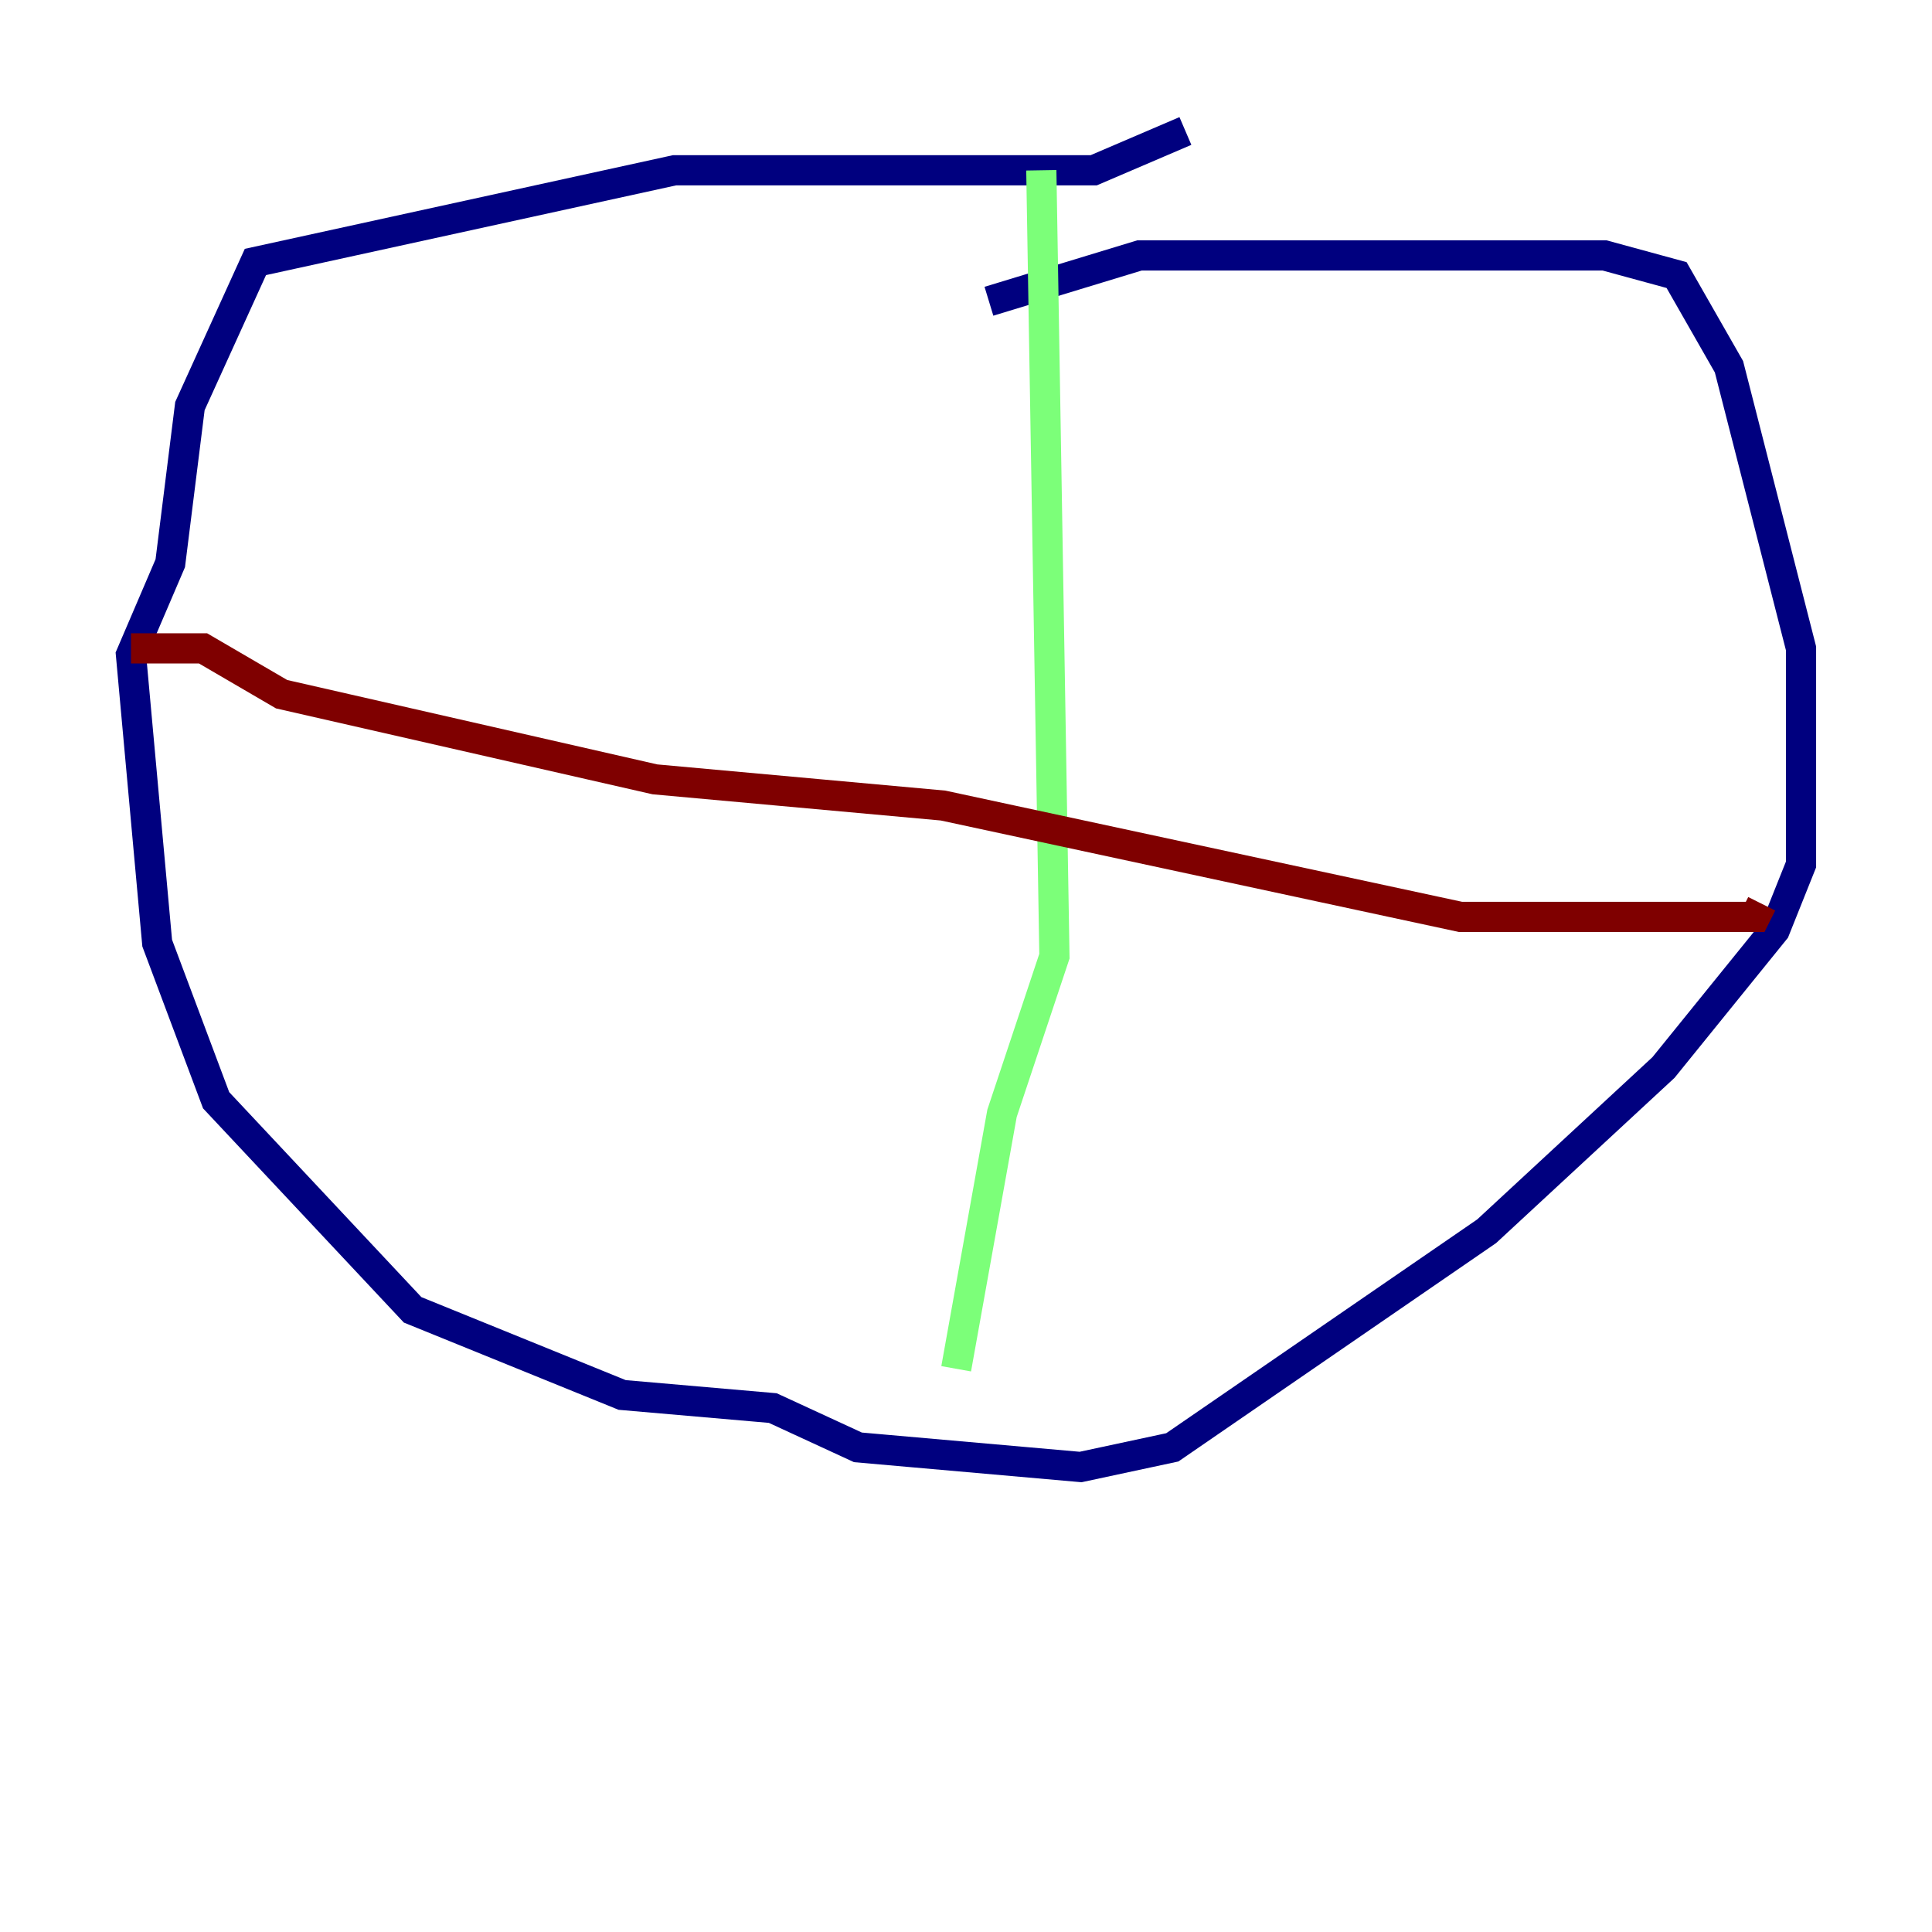 <?xml version="1.0" encoding="utf-8" ?>
<svg baseProfile="tiny" height="128" version="1.2" viewBox="0,0,128,128" width="128" xmlns="http://www.w3.org/2000/svg" xmlns:ev="http://www.w3.org/2001/xml-events" xmlns:xlink="http://www.w3.org/1999/xlink"><defs /><polyline fill="none" points="78.536,8.678 72.461,11.281 44.691,11.281 16.922,17.356 12.583,26.902 11.281,37.315 8.678,43.39 10.414,62.481 14.319,72.895 27.336,86.78 41.22,92.42 51.2,93.288 56.841,95.891 71.593,97.193 77.668,95.891 98.495,81.573 110.21,70.725 117.586,61.614 119.322,57.275 119.322,42.956 114.549,24.298 111.078,18.224 106.305,16.922 75.498,16.922 65.519,19.959" stroke="#00007f" stroke-width="2" /><polyline fill="none" points="68.99,11.281 69.858,63.349 66.386,73.763 63.349,90.685" stroke="#7cff79" stroke-width="2" /><polyline fill="none" points="8.678,42.956 13.451,42.956 18.658,45.993 43.39,51.634 62.481,53.37 96.759,60.746 116.285,60.746 116.719,59.878" stroke="#7f0000" stroke-width="2" /></svg>
